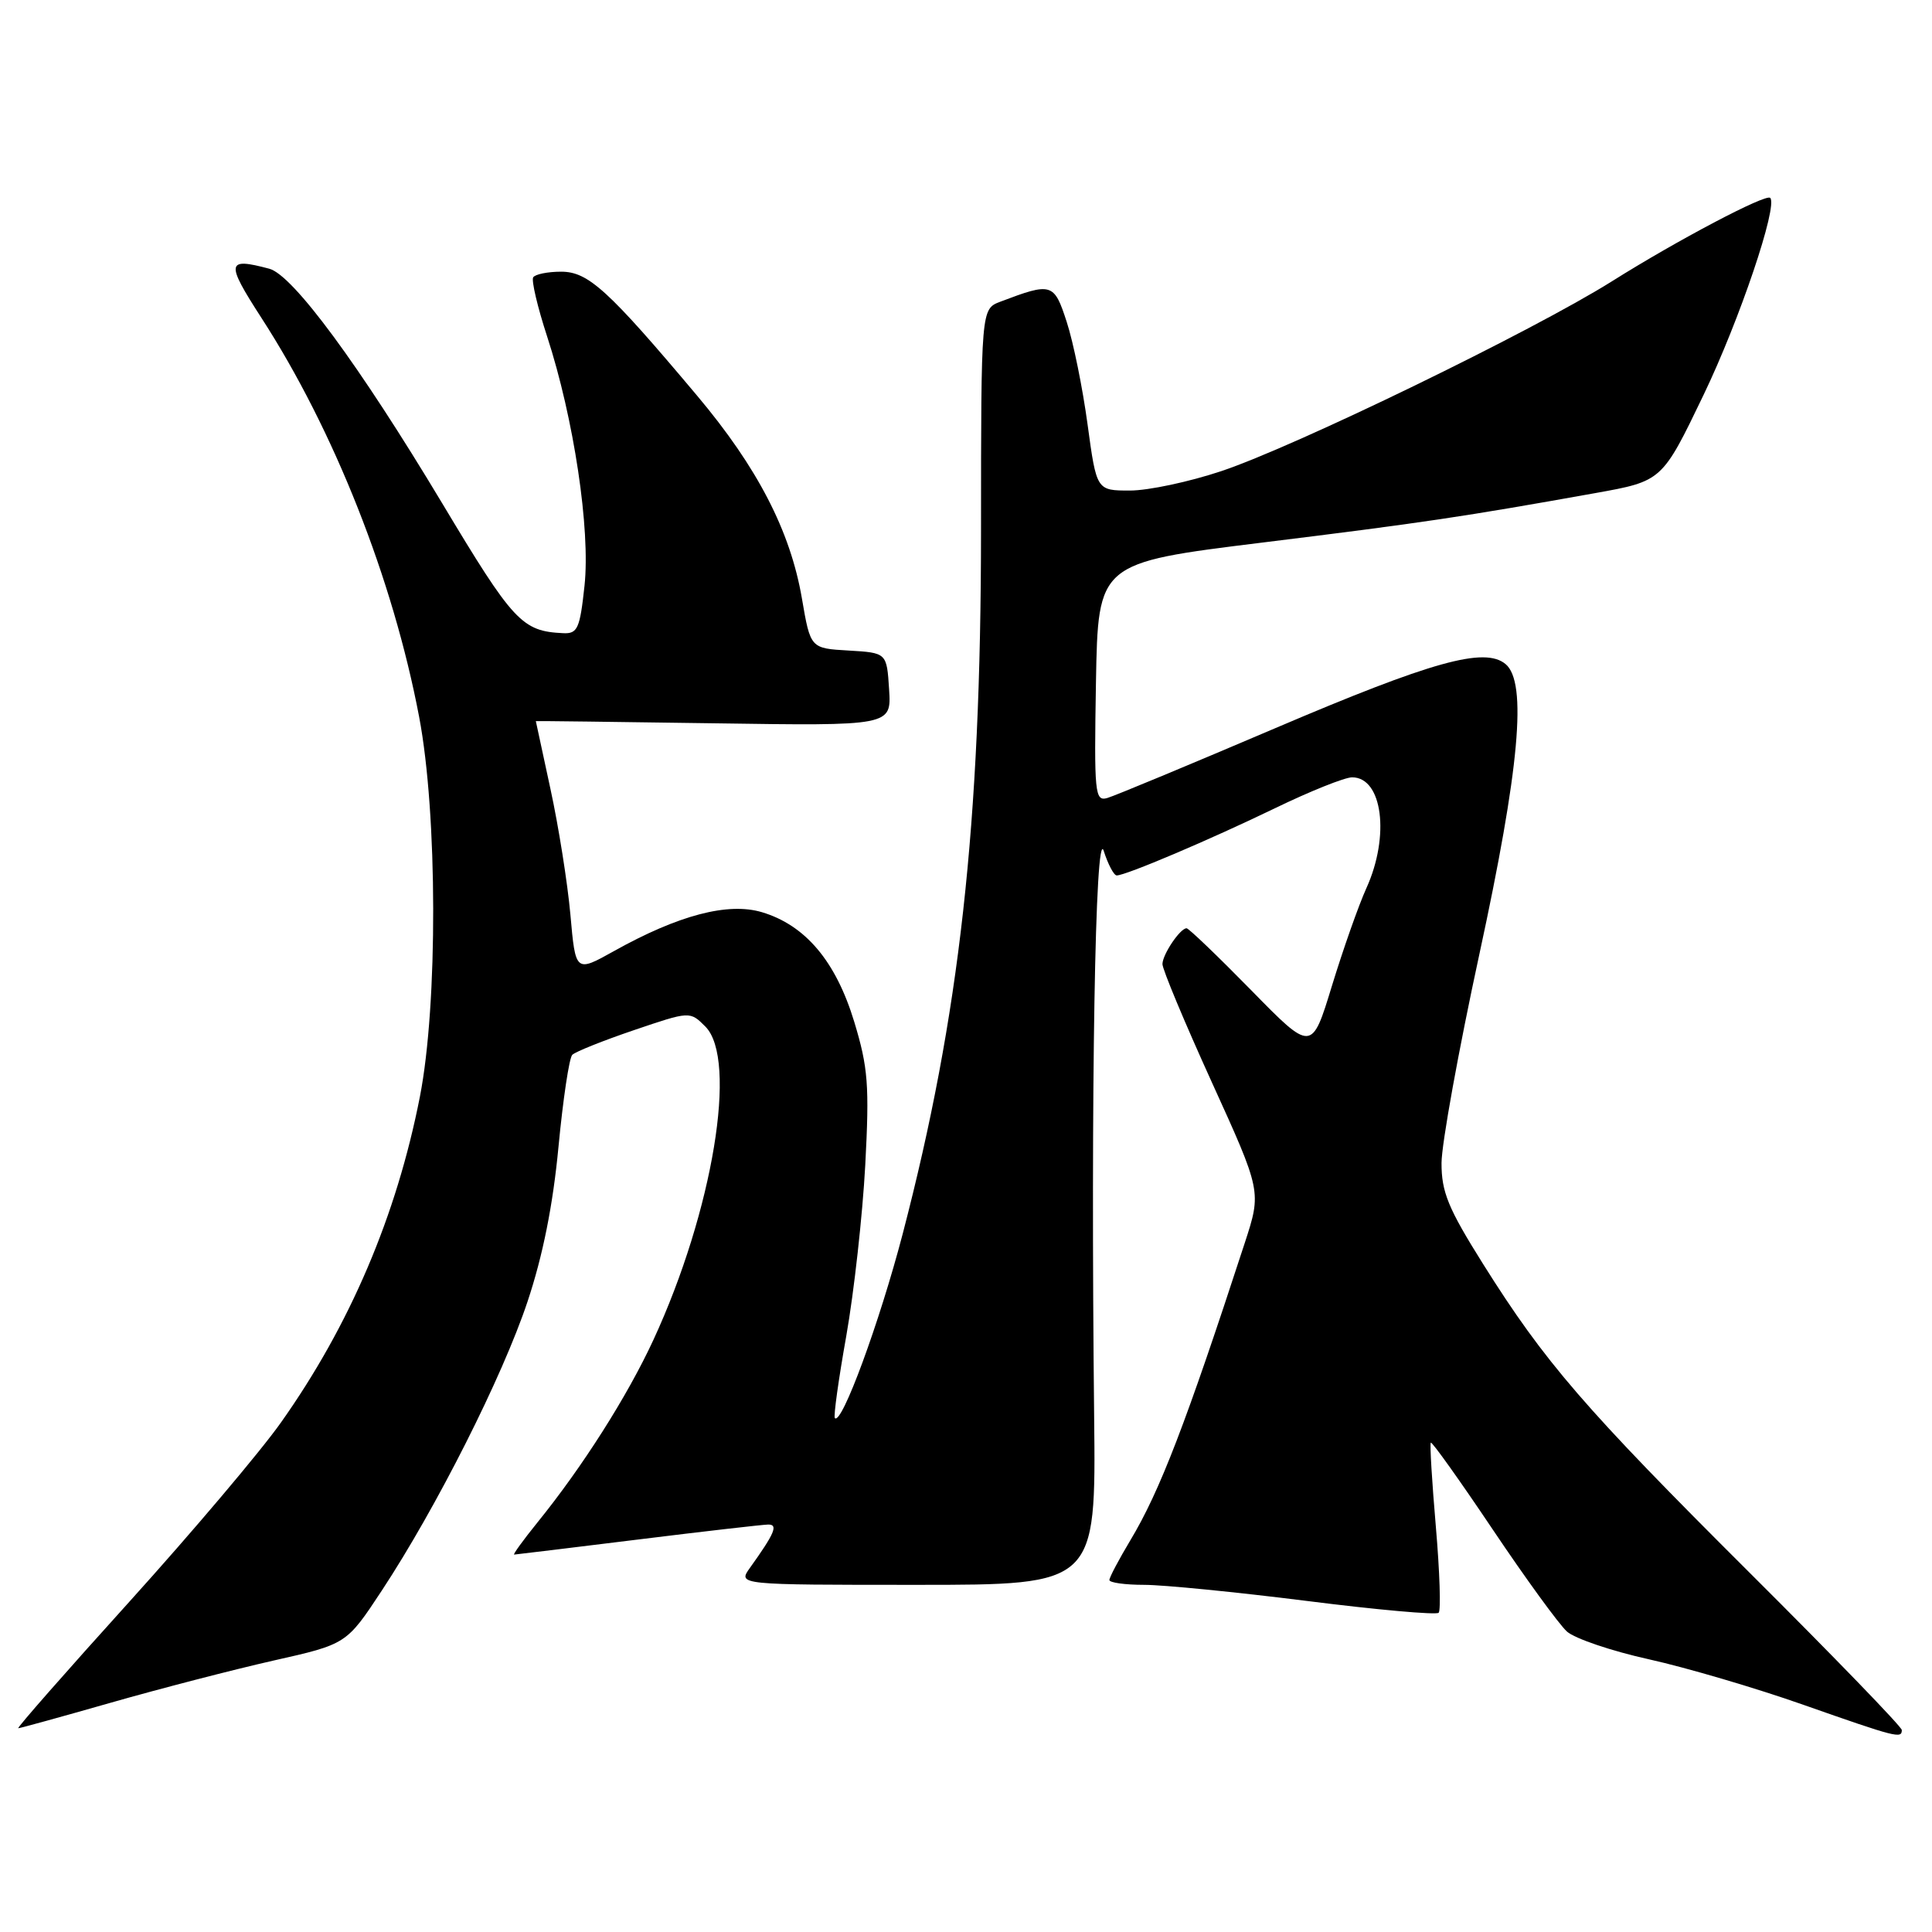 <?xml version="1.0" encoding="UTF-8" standalone="no"?>
<!DOCTYPE svg PUBLIC "-//W3C//DTD SVG 1.1//EN" "http://www.w3.org/Graphics/SVG/1.1/DTD/svg11.dtd" >
<svg xmlns="http://www.w3.org/2000/svg" xmlns:xlink="http://www.w3.org/1999/xlink" version="1.1" viewBox="0 0 256 256">
 <g >
 <path fill="currentColor"
d=" M 252.00 229.24 C 252.00 228.82 242.97 219.49 231.93 208.49 C 209.90 186.54 204.70 180.52 196.50 167.46 C 191.89 160.11 191.00 157.95 191.01 154.10 C 191.02 151.57 193.27 139.15 196.01 126.50 C 201.35 101.85 202.39 90.39 199.49 87.99 C 196.71 85.69 189.77 87.62 169.00 96.48 C 157.72 101.29 147.70 105.46 146.72 105.74 C 145.07 106.21 144.97 105.18 145.22 90.41 C 145.50 74.58 145.50 74.58 167.21 71.90 C 188.63 69.26 193.95 68.46 211.37 65.34 C 220.24 63.75 220.24 63.75 225.73 52.33 C 230.50 42.41 235.61 27.28 234.56 26.22 C 233.98 25.65 222.26 31.82 213.58 37.28 C 203.10 43.86 171.67 59.14 161.82 62.43 C 157.60 63.84 152.16 65.00 149.73 65.00 C 145.30 65.00 145.30 65.00 144.11 56.25 C 143.46 51.44 142.22 45.33 141.35 42.67 C 139.67 37.48 139.37 37.39 132.54 39.98 C 130.00 40.95 130.00 40.95 129.99 70.23 C 129.98 109.29 127.16 134.56 119.61 163.50 C 116.53 175.27 111.51 188.92 110.62 187.90 C 110.43 187.68 111.11 182.78 112.14 177.00 C 113.16 171.22 114.29 161.06 114.65 154.41 C 115.21 143.80 115.03 141.46 113.19 135.39 C 110.75 127.37 106.73 122.60 100.96 120.87 C 96.47 119.53 89.91 121.25 81.38 126.01 C 76.26 128.87 76.26 128.87 75.58 121.18 C 75.20 116.96 74.01 109.47 72.94 104.55 C 71.88 99.62 71.00 95.57 71.00 95.55 C 71.00 95.52 81.60 95.65 94.56 95.84 C 118.12 96.19 118.12 96.19 117.81 91.34 C 117.50 86.50 117.50 86.50 112.45 86.20 C 107.39 85.91 107.39 85.91 106.26 79.31 C 104.73 70.37 100.37 61.94 92.38 52.44 C 80.57 38.39 77.94 36.00 74.35 36.00 C 72.57 36.00 70.91 36.34 70.65 36.75 C 70.40 37.17 71.22 40.68 72.49 44.56 C 76.04 55.45 78.25 70.17 77.45 77.62 C 76.84 83.30 76.53 83.99 74.63 83.90 C 69.16 83.64 68.04 82.45 58.57 66.65 C 47.59 48.35 38.82 36.45 35.69 35.61 C 29.99 34.09 29.88 34.75 34.62 42.09 C 44.27 57.00 52.07 76.72 55.54 95.00 C 57.98 107.85 58.03 133.07 55.64 145.31 C 52.55 161.09 46.36 175.60 37.22 188.50 C 34.50 192.35 25.45 203.04 17.13 212.25 C 8.80 221.46 2.18 229.00 2.42 229.00 C 2.65 229.00 8.16 227.48 14.67 225.62 C 21.18 223.76 30.87 221.25 36.21 220.04 C 45.91 217.86 45.91 217.86 50.59 210.76 C 57.82 199.78 66.58 182.43 69.90 172.47 C 71.93 166.39 73.27 159.69 74.00 151.98 C 74.60 145.67 75.42 140.18 75.83 139.77 C 76.24 139.36 79.91 137.89 84.00 136.50 C 91.42 133.98 91.42 133.98 93.46 136.02 C 97.79 140.35 94.46 160.49 86.59 177.52 C 83.13 185.01 77.16 194.40 71.20 201.75 C 69.31 204.09 67.93 206.00 68.13 205.99 C 68.33 205.98 75.70 205.09 84.50 204.00 C 93.30 202.91 101.08 202.02 101.79 202.01 C 103.15 202.00 102.65 203.17 99.37 207.75 C 97.76 210.00 97.76 210.00 121.49 210.00 C 145.22 210.00 145.22 210.00 144.98 187.75 C 144.52 144.67 145.12 109.23 146.25 112.75 C 146.82 114.54 147.60 116.00 147.97 116.00 C 149.18 116.00 160.27 111.29 168.95 107.09 C 173.59 104.84 178.19 103.00 179.16 103.00 C 183.19 103.00 184.19 110.77 181.06 117.67 C 180.02 119.96 177.97 125.79 176.49 130.62 C 173.81 139.40 173.81 139.40 165.78 131.20 C 161.36 126.69 157.51 123.00 157.23 123.00 C 156.38 123.00 154.07 126.42 154.03 127.73 C 154.01 128.40 156.96 135.46 160.58 143.42 C 167.16 157.88 167.16 157.88 164.94 164.69 C 157.14 188.60 153.68 197.61 149.77 204.11 C 148.25 206.65 147.00 209.01 147.00 209.36 C 147.00 209.71 149.07 210.00 151.61 210.00 C 154.15 210.00 163.84 210.96 173.14 212.13 C 182.45 213.31 190.32 214.01 190.63 213.70 C 190.94 213.39 190.77 208.27 190.26 202.32 C 189.75 196.37 189.44 191.35 189.59 191.16 C 189.73 190.98 193.42 196.15 197.79 202.66 C 202.16 209.17 206.59 215.26 207.63 216.19 C 208.67 217.12 213.57 218.78 218.51 219.87 C 223.46 220.97 232.68 223.68 239.00 225.91 C 251.30 230.23 252.00 230.41 252.00 229.24 Z "/>
</g>
</svg>
